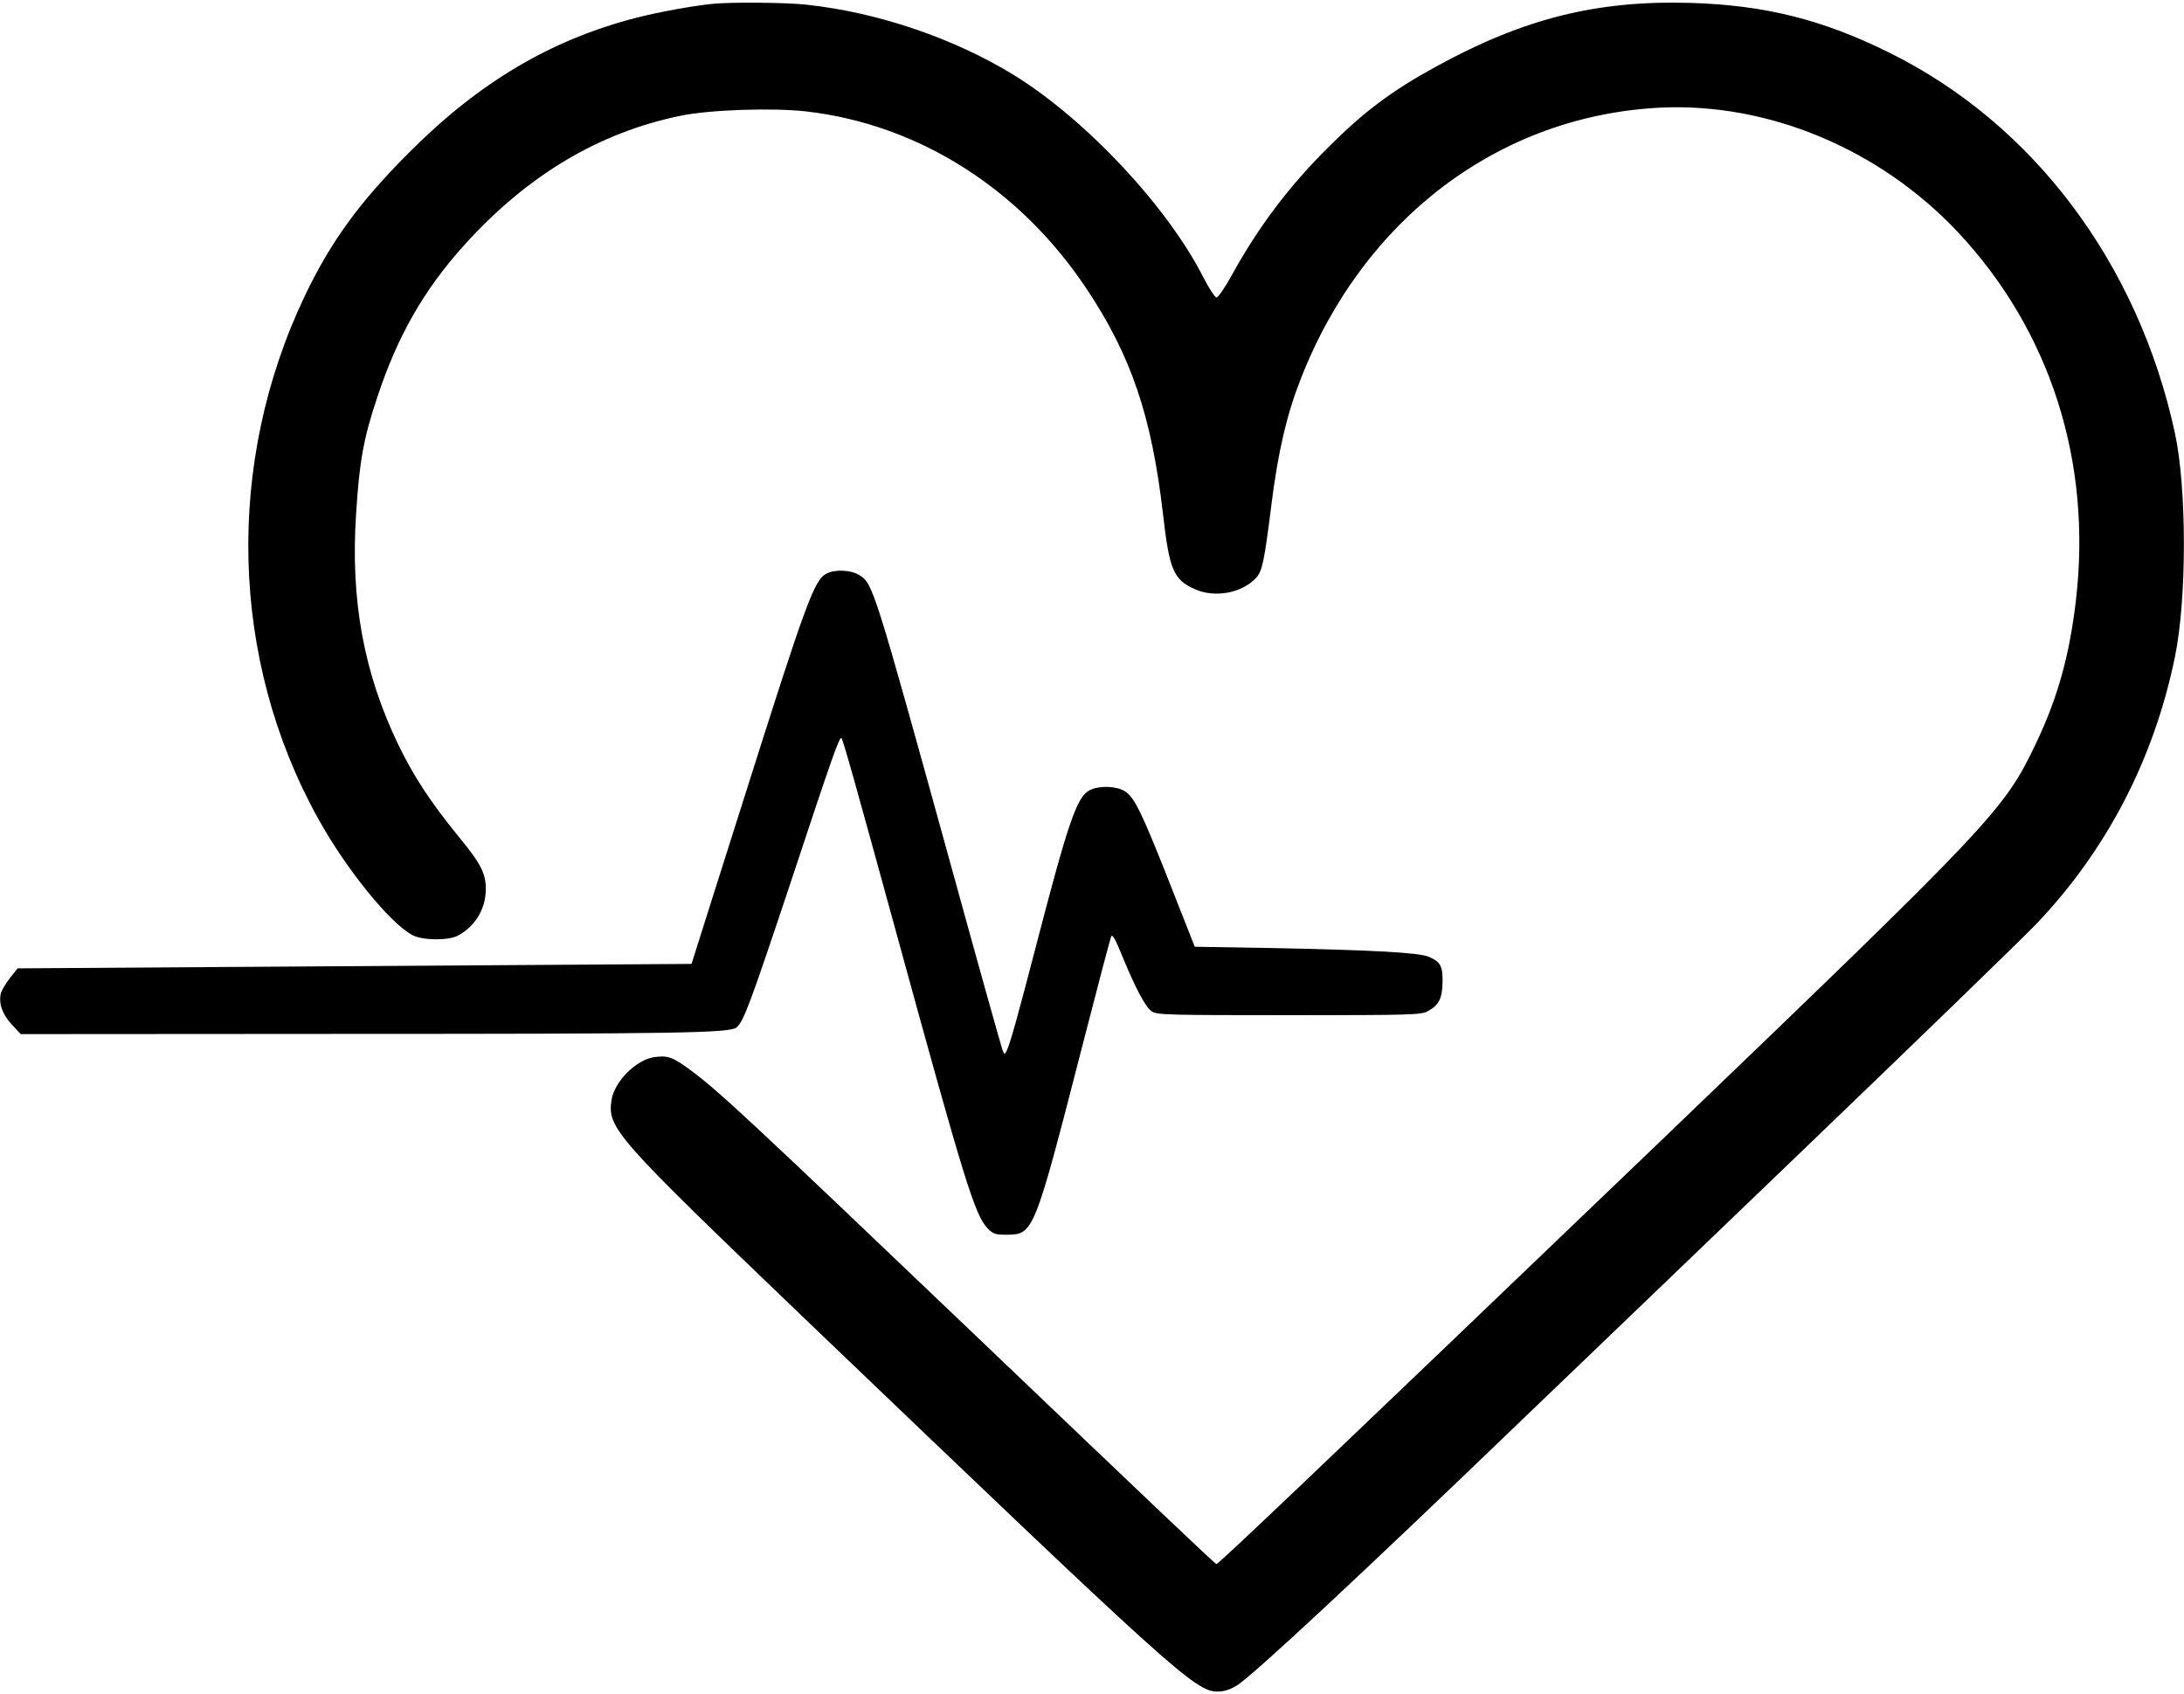<?xml version="1.0" standalone="no"?>
<!DOCTYPE svg PUBLIC "-//W3C//DTD SVG 20010904//EN"
 "http://www.w3.org/TR/2001/REC-SVG-20010904/DTD/svg10.dtd">
<svg version="1.0" xmlns="http://www.w3.org/2000/svg"
 width="980pt" height="760pt" viewBox="0 0 980 760"
 preserveAspectRatio="xMidYMid meet">

<g transform="translate(0,760) scale(0.1,-0.1)"
fill="#000000" stroke="none">
<path d="M3200 7583 c-91 -9 -245 -37 -346 -63 -383 -99 -704 -289 -1019 -605
-222 -222 -350 -398 -466 -640 -359 -751 -338 -1632 58 -2347 125 -226 321
-469 424 -524 45 -24 161 -25 204 -2 78 42 124 120 125 207 0 73 -21 114 -125
241 -120 147 -198 265 -266 405 -157 325 -217 652 -191 1042 15 236 34 338 94
518 91 276 210 485 391 685 282 313 605 506 973 581 132 27 415 36 562 19 503
-58 958 -346 1257 -795 201 -301 293 -573 344 -1015 28 -246 47 -291 141 -333
90 -41 212 -19 276 50 28 30 37 72 69 328 30 239 69 405 131 563 281 722 893
1183 1614 1219 485 23 983 -185 1334 -557 415 -442 604 -1029 531 -1654 -29
-248 -82 -438 -180 -643 -143 -300 -189 -348 -1690 -1789 -1549 -1485 -1979
-1894 -1987 -1892 -8 3 -300 280 -1083 1028 -1012 966 -1141 1086 -1268 1182
-87 65 -109 73 -169 65 -83 -11 -181 -109 -194 -193 -19 -126 15 -164 861
-975 1665 -1594 1758 -1679 1859 -1679 29 0 56 9 87 28 75 48 550 490 1274
1187 127 121 676 649 1220 1171 545 523 1036 999 1092 1058 316 331 528 740
622 1197 54 260 54 759 0 1007 -165 761 -636 1388 -1284 1707 -299 148 -557
212 -890 222 -419 12 -745 -69 -1138 -284 -203 -111 -326 -203 -492 -369 -174
-174 -308 -352 -428 -569 -30 -55 -61 -100 -68 -100 -7 0 -34 41 -59 90 -162
319 -528 709 -850 908 -269 165 -611 282 -932 316 -90 10 -336 12 -418 4z"/>
<path d="M3710 5027 c-56 -28 -90 -119 -371 -1007 -121 -382 -224 -706 -228
-720 l-8 -25 -1512 -10 -1512 -10 -35 -44 c-19 -25 -37 -55 -40 -68 -11 -43 6
-94 48 -139 l41 -44 1481 1 c1479 0 1701 4 1731 29 32 27 61 105 246 660 185
560 216 646 225 638 7 -8 59 -192 254 -903 298 -1087 344 -1235 401 -1296 24
-25 34 -29 83 -29 125 0 125 1 346 860 67 261 124 477 127 480 6 7 20 -18 53
-100 57 -138 101 -220 128 -238 24 -16 74 -17 617 -17 546 0 592 1 622 18 50
27 65 58 66 131 1 72 -10 91 -62 113 -44 19 -252 30 -693 39 l-357 6 -107 272
c-131 332 -164 400 -207 426 -39 24 -116 26 -158 4 -57 -29 -96 -144 -239
-694 -84 -324 -119 -448 -133 -475 -10 -18 -10 -18 -19 5 -5 14 -109 383 -229
820 -350 1267 -352 1272 -414 1310 -37 23 -107 26 -145 7z"/>
</g>
</svg>
